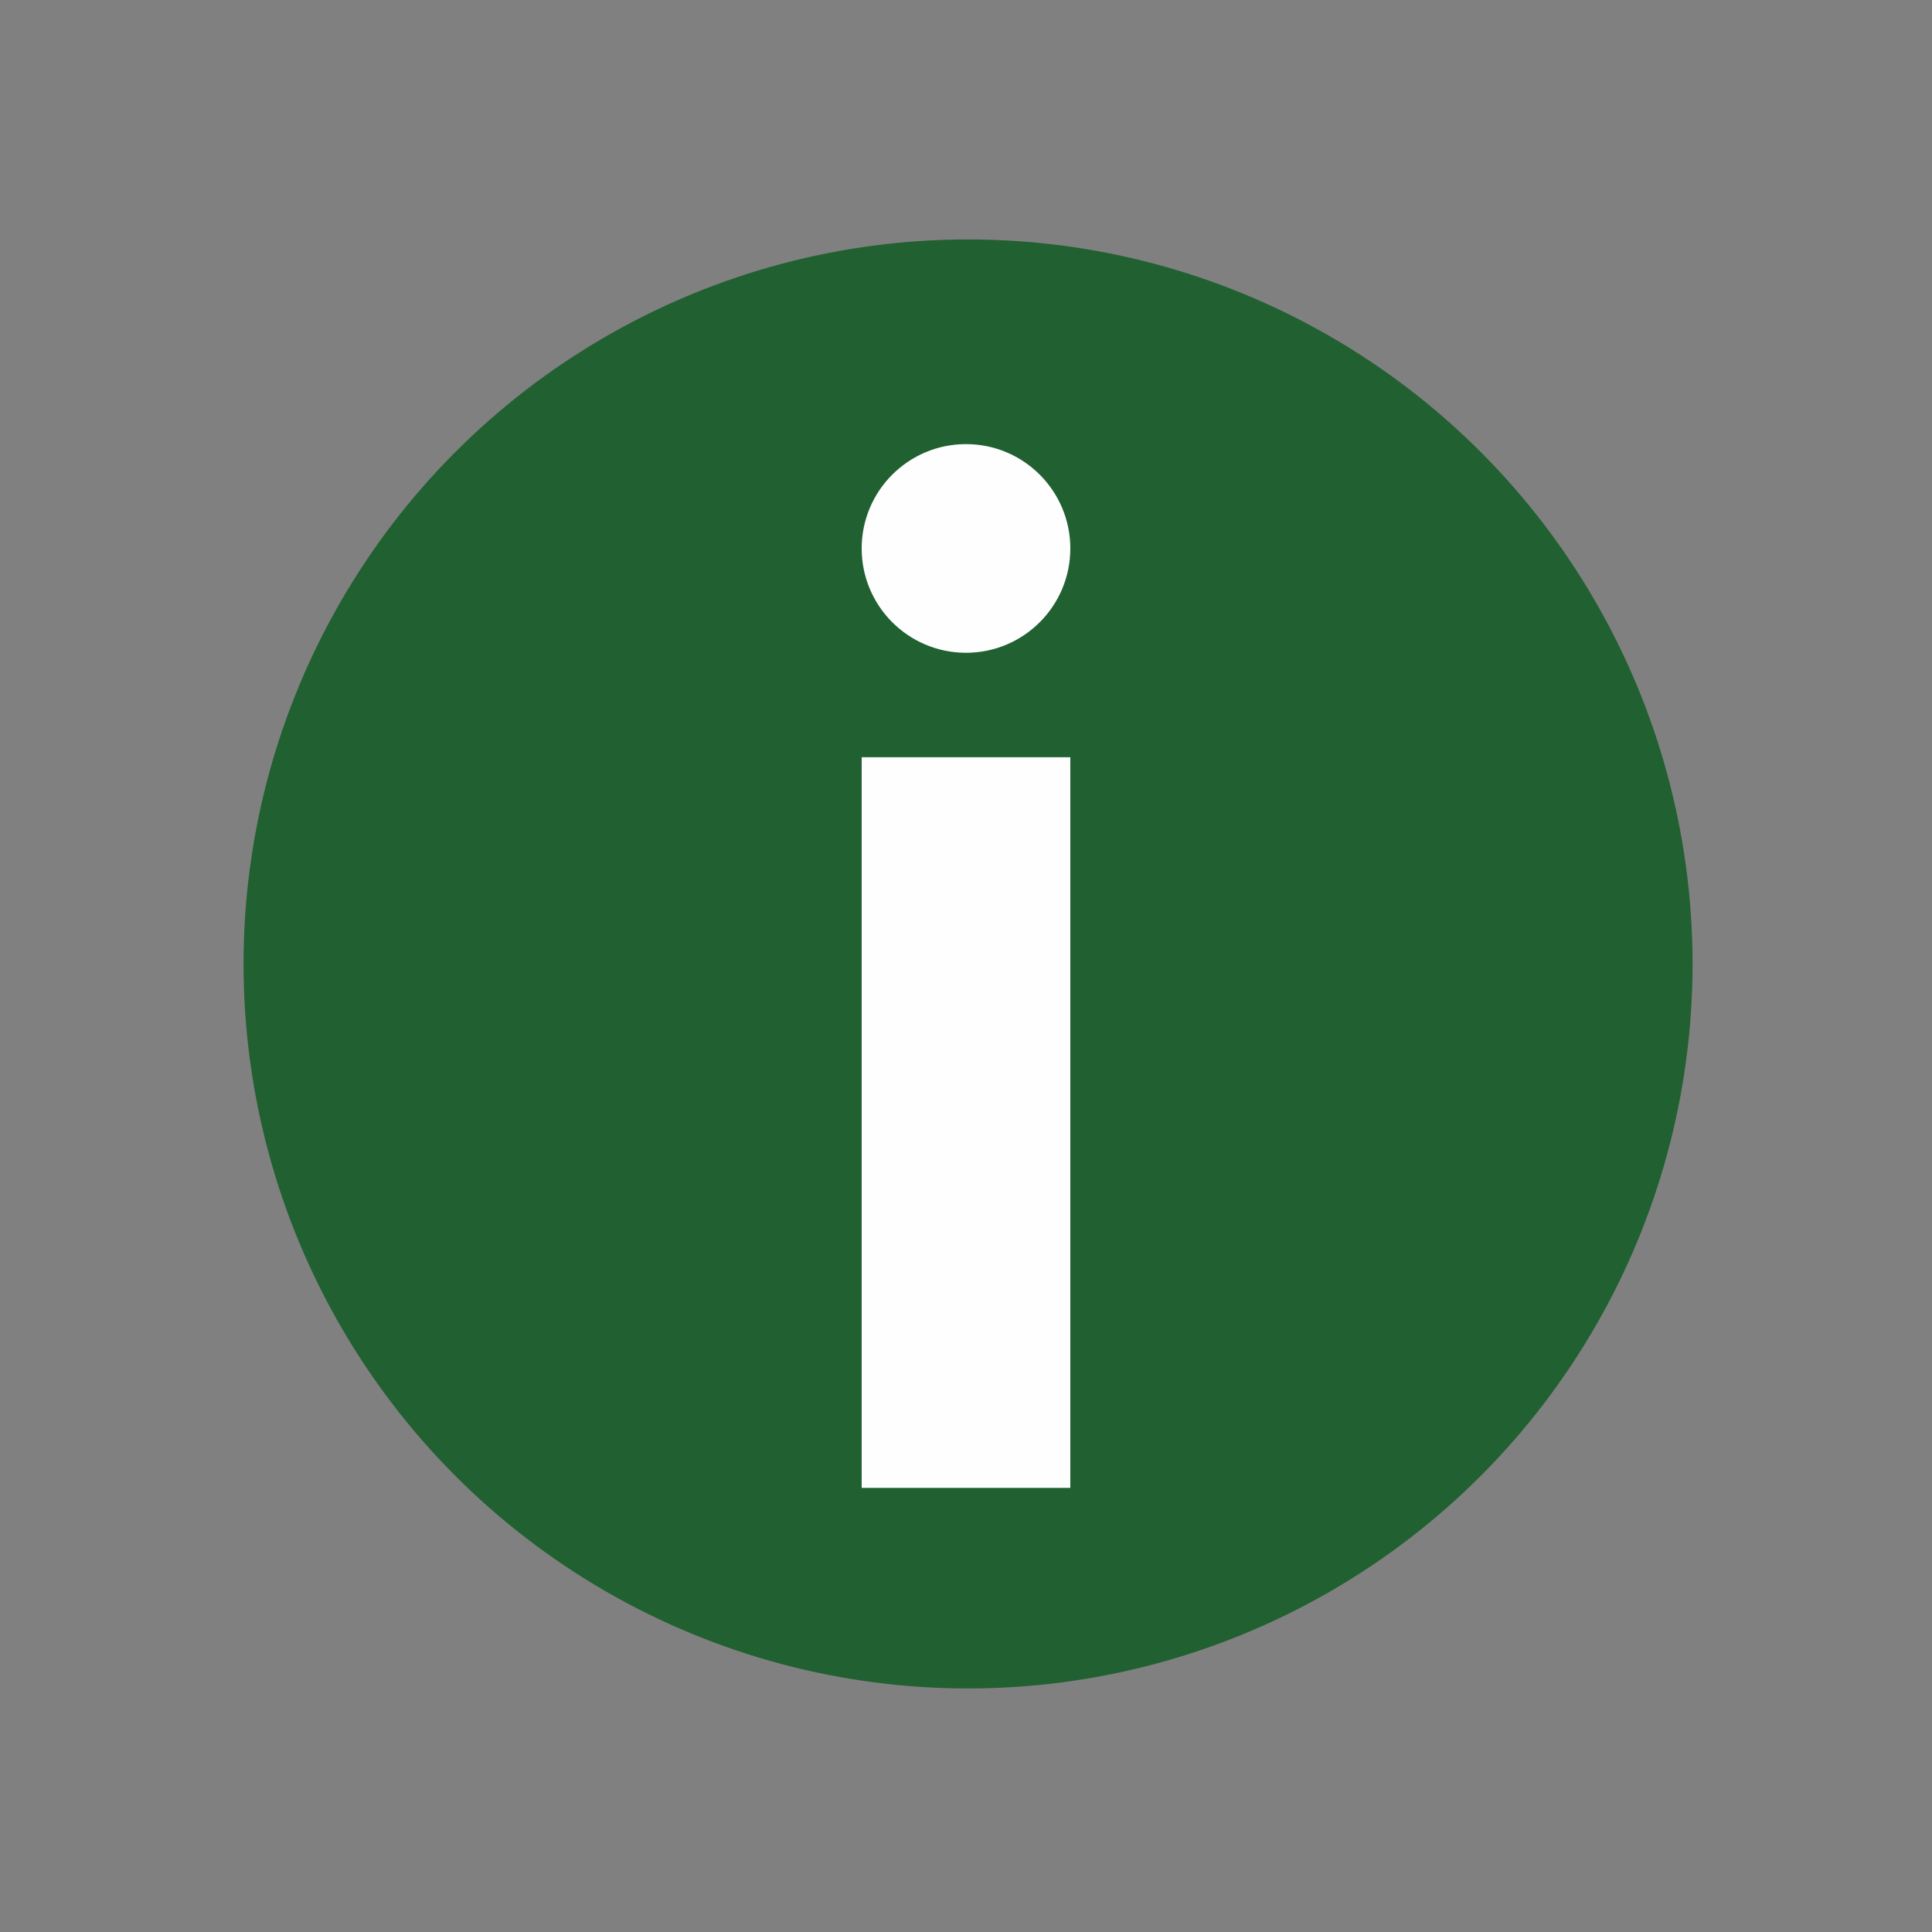 <?xml version="1.0" encoding="UTF-8" standalone="no"?>
<svg
   xmlns:dc="http://purl.org/dc/elements/1.1/"
   xmlns:cc="http://creativecommons.org/ns#"
   xmlns:rdf="http://www.w3.org/1999/02/22-rdf-syntax-ns#"
   xmlns:svg="http://www.w3.org/2000/svg"
   xmlns="http://www.w3.org/2000/svg"
   xmlns:sodipodi="http://sodipodi.sourceforge.net/DTD/sodipodi-0.dtd"
   xmlns:inkscape="http://www.inkscape.org/namespaces/inkscape"
   width="16"
   height="16"
   version="1.1"
   id="svg10"
   sodipodi:docname="emblem-information.svg"
   inkscape:version="0.92.5 (2060ec1f9f, 2020-04-08)">
  <rect width="100%" height="100%" fill="#808080" stroke="none"/>
  <defs
     id="defs14" />
  <sodipodi:namedview
     pagecolor="#fefefe"
     bordercolor="#33994e"
     borderopacity="1"
     objecttolerance="10"
     gridtolerance="10"
     guidetolerance="10"
     inkscape:pageopacity="0"
     inkscape:pageshadow="2"
     inkscape:window-width="783"
     inkscape:window-height="480"
     id="namedview12"
     showgrid="false"
     inkscape:zoom="14.75"
     inkscape:cx="8"
     inkscape:cy="8"
     inkscape:window-x="0"
     inkscape:window-y="28"
     inkscape:window-maximized="0"
     inkscape:current-layer="g8" />
  <g
     transform="matrix(1,0,0,-1,0,16)"
     id="g8">
    <circle
       style="fill:#206031;fill-opacity:1;stroke-width:0.857"
       cx="8.017"
       cy="8.017"
       r="6"
       id="circle2" />
    <circle
       style="fill:#fefefe;stroke-width:0.864"
       cx="8"
       cy="11.458"
       r="0.864"
       id="circle4" />
    <path
       style="fill:#fefefe;fill-rule:evenodd;stroke-width:0.864"
       d="M 7.136,9.729 H 8.864 V 3.678 H 7.136 Z"
       id="path6"
       inkscape:connector-curvature="0" />
  </g>
</svg>

